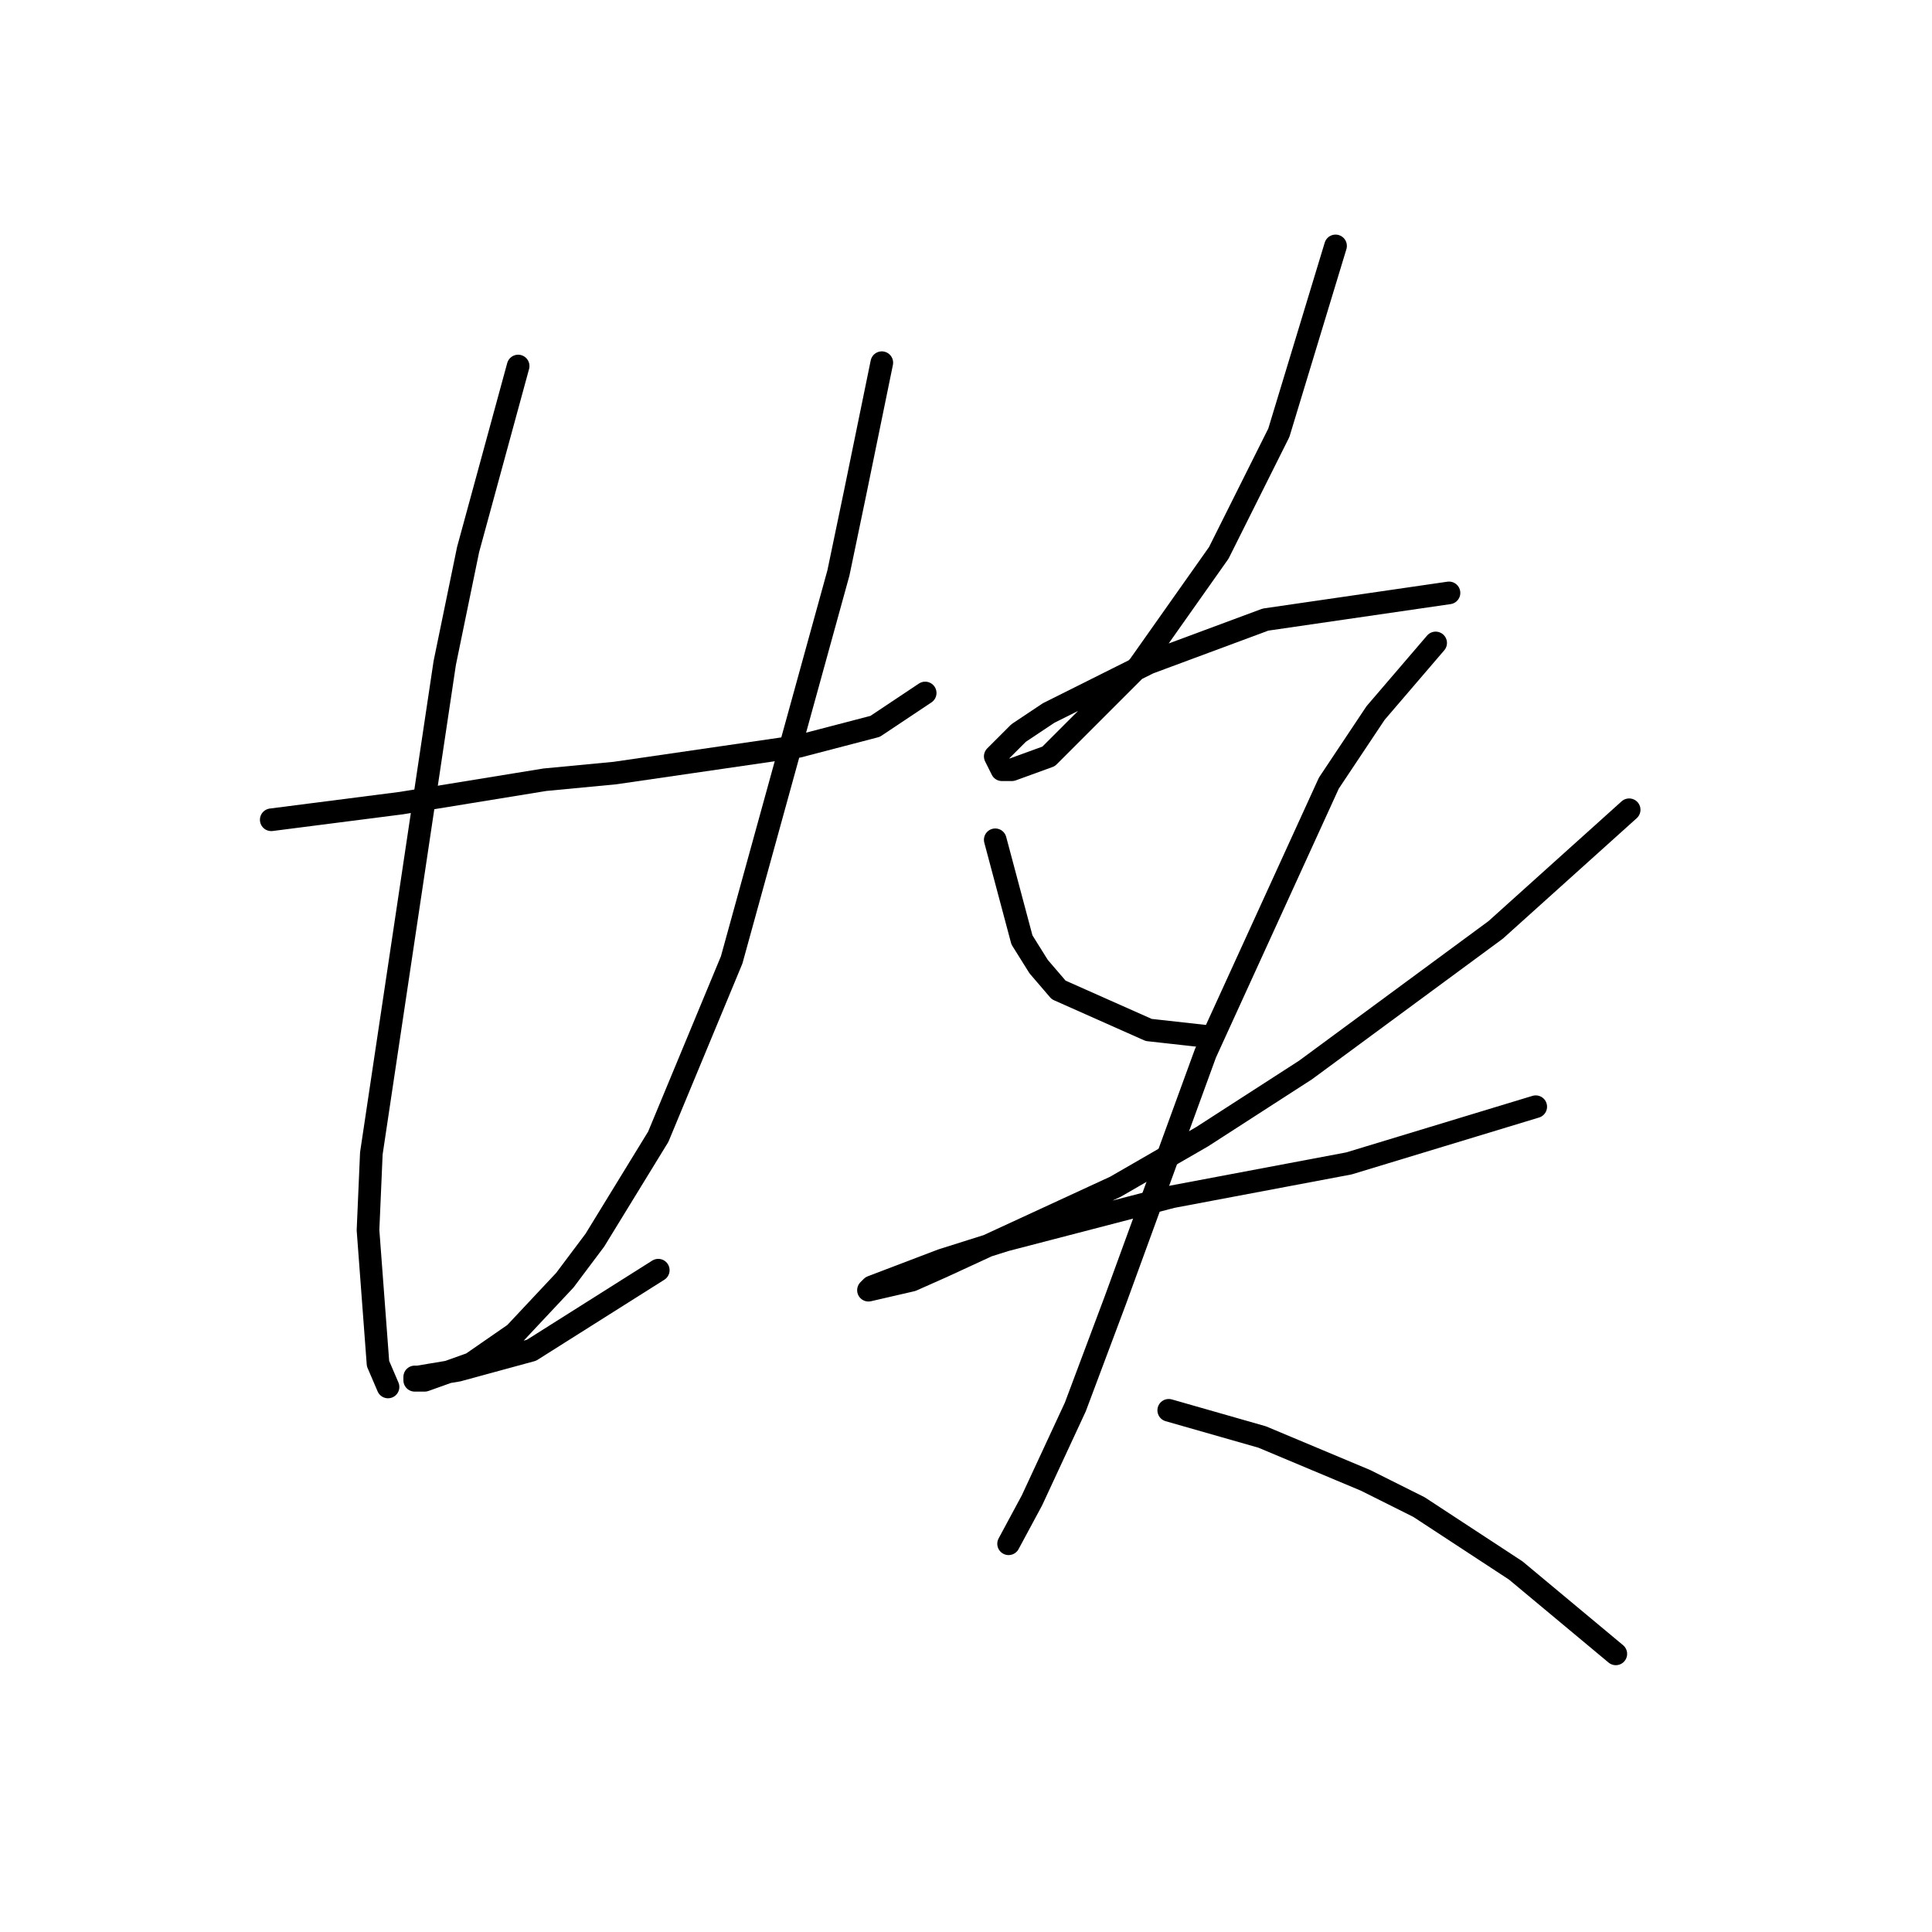 <?xml version="1.0" standalone="no"?>
    <svg width="256" height="256" xmlns="http://www.w3.org/2000/svg" version="1.1">
    <polyline stroke="black" stroke-width="3" stroke-linecap="round" fill="transparent" stroke-linejoin="round" points="35.942 108.624 53.184 106.414 72.194 103.319 81.477 102.435 105.792 98.898 115.96 96.246 122.591 91.825 122.591 91.825 " />
        <polyline stroke="black" stroke-width="3" stroke-linecap="round" fill="transparent" stroke-linejoin="round" points="68.657 48.5 62.026 72.815 58.931 87.846 49.205 152.833 48.763 163.001 50.089 180.684 51.415 183.779 51.415 183.779 " />
        <polyline stroke="black" stroke-width="3" stroke-linecap="round" fill="transparent" stroke-linejoin="round" points="116.844 48.058 113.308 65.3 111.097 75.91 96.95 127.192 87.224 150.622 78.825 164.327 74.846 169.632 68.215 176.705 62.468 180.684 56.278 182.895 54.952 182.895 54.952 182.452 55.394 182.452 60.699 181.568 70.425 178.916 87.224 168.306 87.224 168.306 " />
        <polyline stroke="black" stroke-width="3" stroke-linecap="round" fill="transparent" stroke-linejoin="round" points="176.968 32.585 169.453 57.342 165.916 64.415 161.495 73.257 150.885 88.288 138.949 100.224 134.086 101.993 132.759 101.993 131.875 100.224 134.97 97.13 138.949 94.477 152.211 87.846 167.684 82.099 191.999 78.562 191.999 78.562 " />
        <polyline stroke="black" stroke-width="3" stroke-linecap="round" fill="transparent" stroke-linejoin="round" points="131.875 111.277 135.412 124.539 137.622 128.076 140.275 131.17 152.211 136.476 160.169 137.36 160.169 137.36 " />
        <polyline stroke="black" stroke-width="3" stroke-linecap="round" fill="transparent" stroke-linejoin="round" points="215.872 107.298 207.03 115.255 198.188 123.213 172.989 141.781 159.285 150.622 147.79 157.254 124.802 167.864 120.823 169.632 115.076 170.958 115.518 170.516 124.802 166.979 133.201 164.327 155.306 158.58 178.736 154.159 203.493 146.644 203.493 146.644 " />
        <polyline stroke="black" stroke-width="3" stroke-linecap="round" fill="transparent" stroke-linejoin="round" points="190.231 85.194 182.273 94.477 176.084 103.761 159.727 139.57 147.79 172.284 142.485 186.431 136.738 198.81 133.644 204.557 133.644 204.557 " />
        <polyline stroke="black" stroke-width="3" stroke-linecap="round" fill="transparent" stroke-linejoin="round" points="154.864 186.873 167.242 190.41 180.947 196.157 188.02 199.694 200.841 208.094 214.103 219.146 214.103 219.146 " />
        </svg>